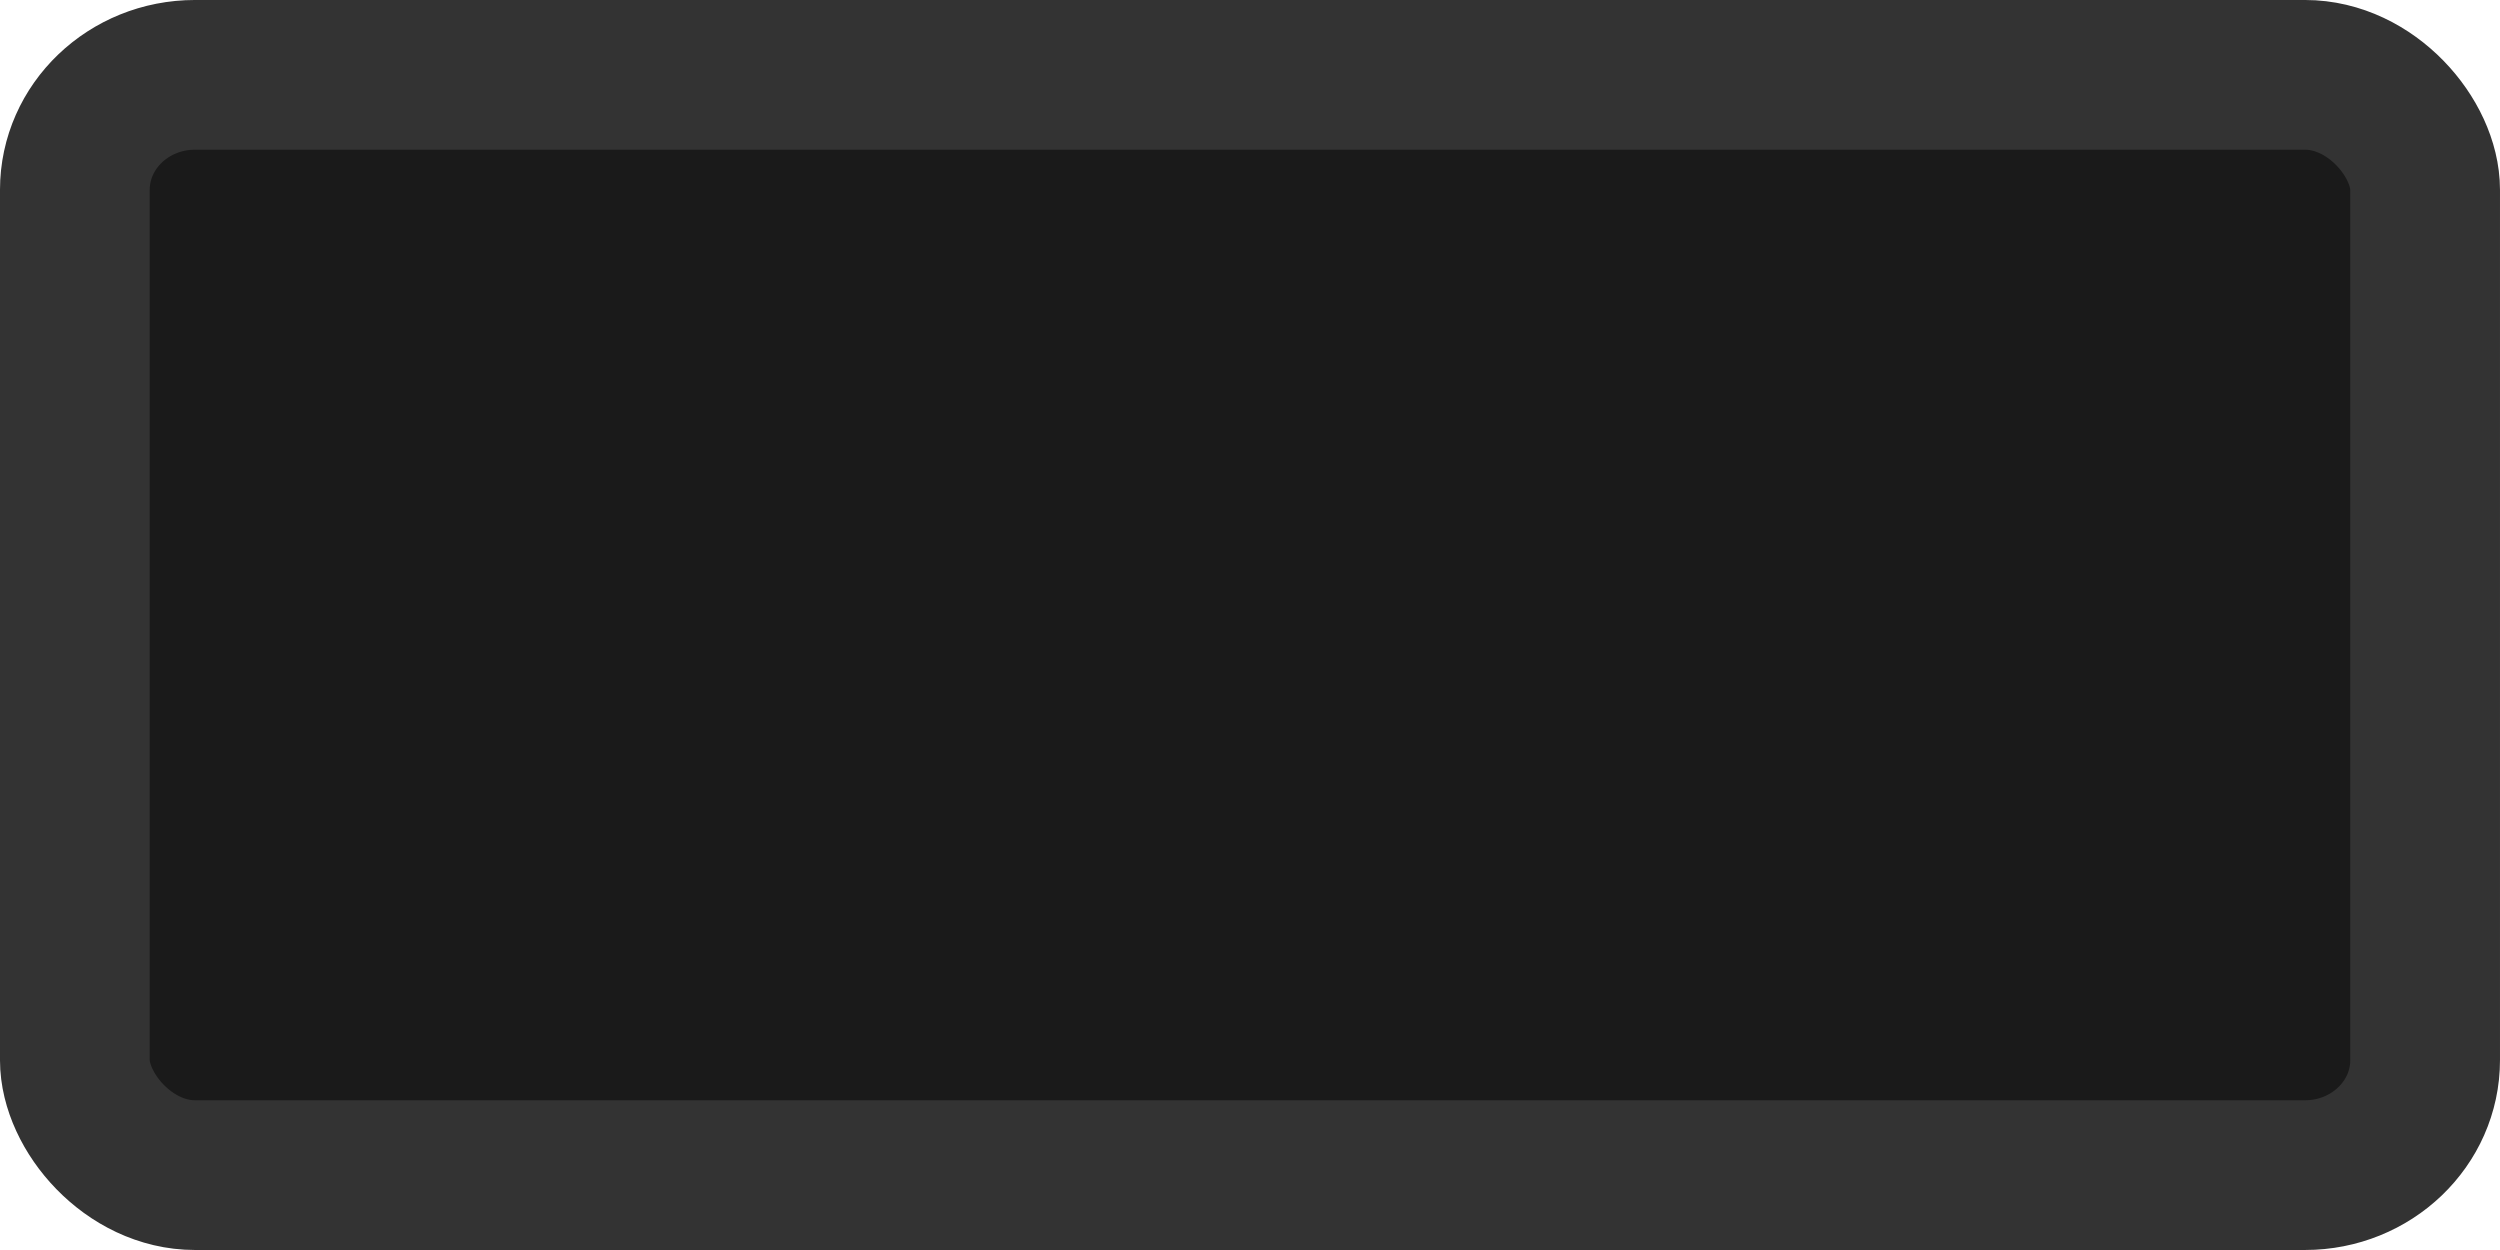 <?xml version="1.0" encoding="UTF-8" standalone="no"?>
<!-- Created with Inkscape (http://www.inkscape.org/) -->

<svg
   xmlns:dc="http://purl.org/dc/elements/1.1/"
   xmlns:cc="http://creativecommons.org/ns#"
   xmlns:rdf="http://www.w3.org/1999/02/22-rdf-syntax-ns#"
   xmlns:svg="http://www.w3.org/2000/svg"
   xmlns="http://www.w3.org/2000/svg"
   xmlns:sodipodi="http://sodipodi.sourceforge.net/DTD/sodipodi-0.dtd"
   xmlns:inkscape="http://www.inkscape.org/namespaces/inkscape"
   version="1.1"
   width="100"
   height="50"
   id="svg2"
   inkscape:version="0.48.4 r9939"
   sodipodi:docname="buttonoff.svg">
  <sodipodi:namedview
     pagecolor="#ffffff"
     bordercolor="#666666"
     borderopacity="1"
     objecttolerance="10"
     gridtolerance="10"
     guidetolerance="10"
     inkscape:pageopacity="0"
     inkscape:pageshadow="2"
     inkscape:window-width="1366"
     inkscape:window-height="744"
     id="namedview2990"
     showgrid="false"
     inkscape:zoom="4.76792"
     inkscape:cx="81.91916"
     inkscape:cy="16.016178"
     inkscape:window-x="0"
     inkscape:window-y="0"
     inkscape:window-maximized="1"
     inkscape:current-layer="svg2" />
  <defs
     id="defs4" />
  <rect
     style="fill:#1a1a1a;fill-opacity:1;stroke:#333333;stroke-width:5.989;stroke-linejoin:round;stroke-miterlimit:4;stroke-opacity:1;stroke-dasharray:none;stroke-dashoffset:0"
     id="rect3809-1"
     y="2.994"
     x="2.994"
     rx="4.805"
     ry="4.601"
     height="44.011"
     width="94.011" />
</svg>
